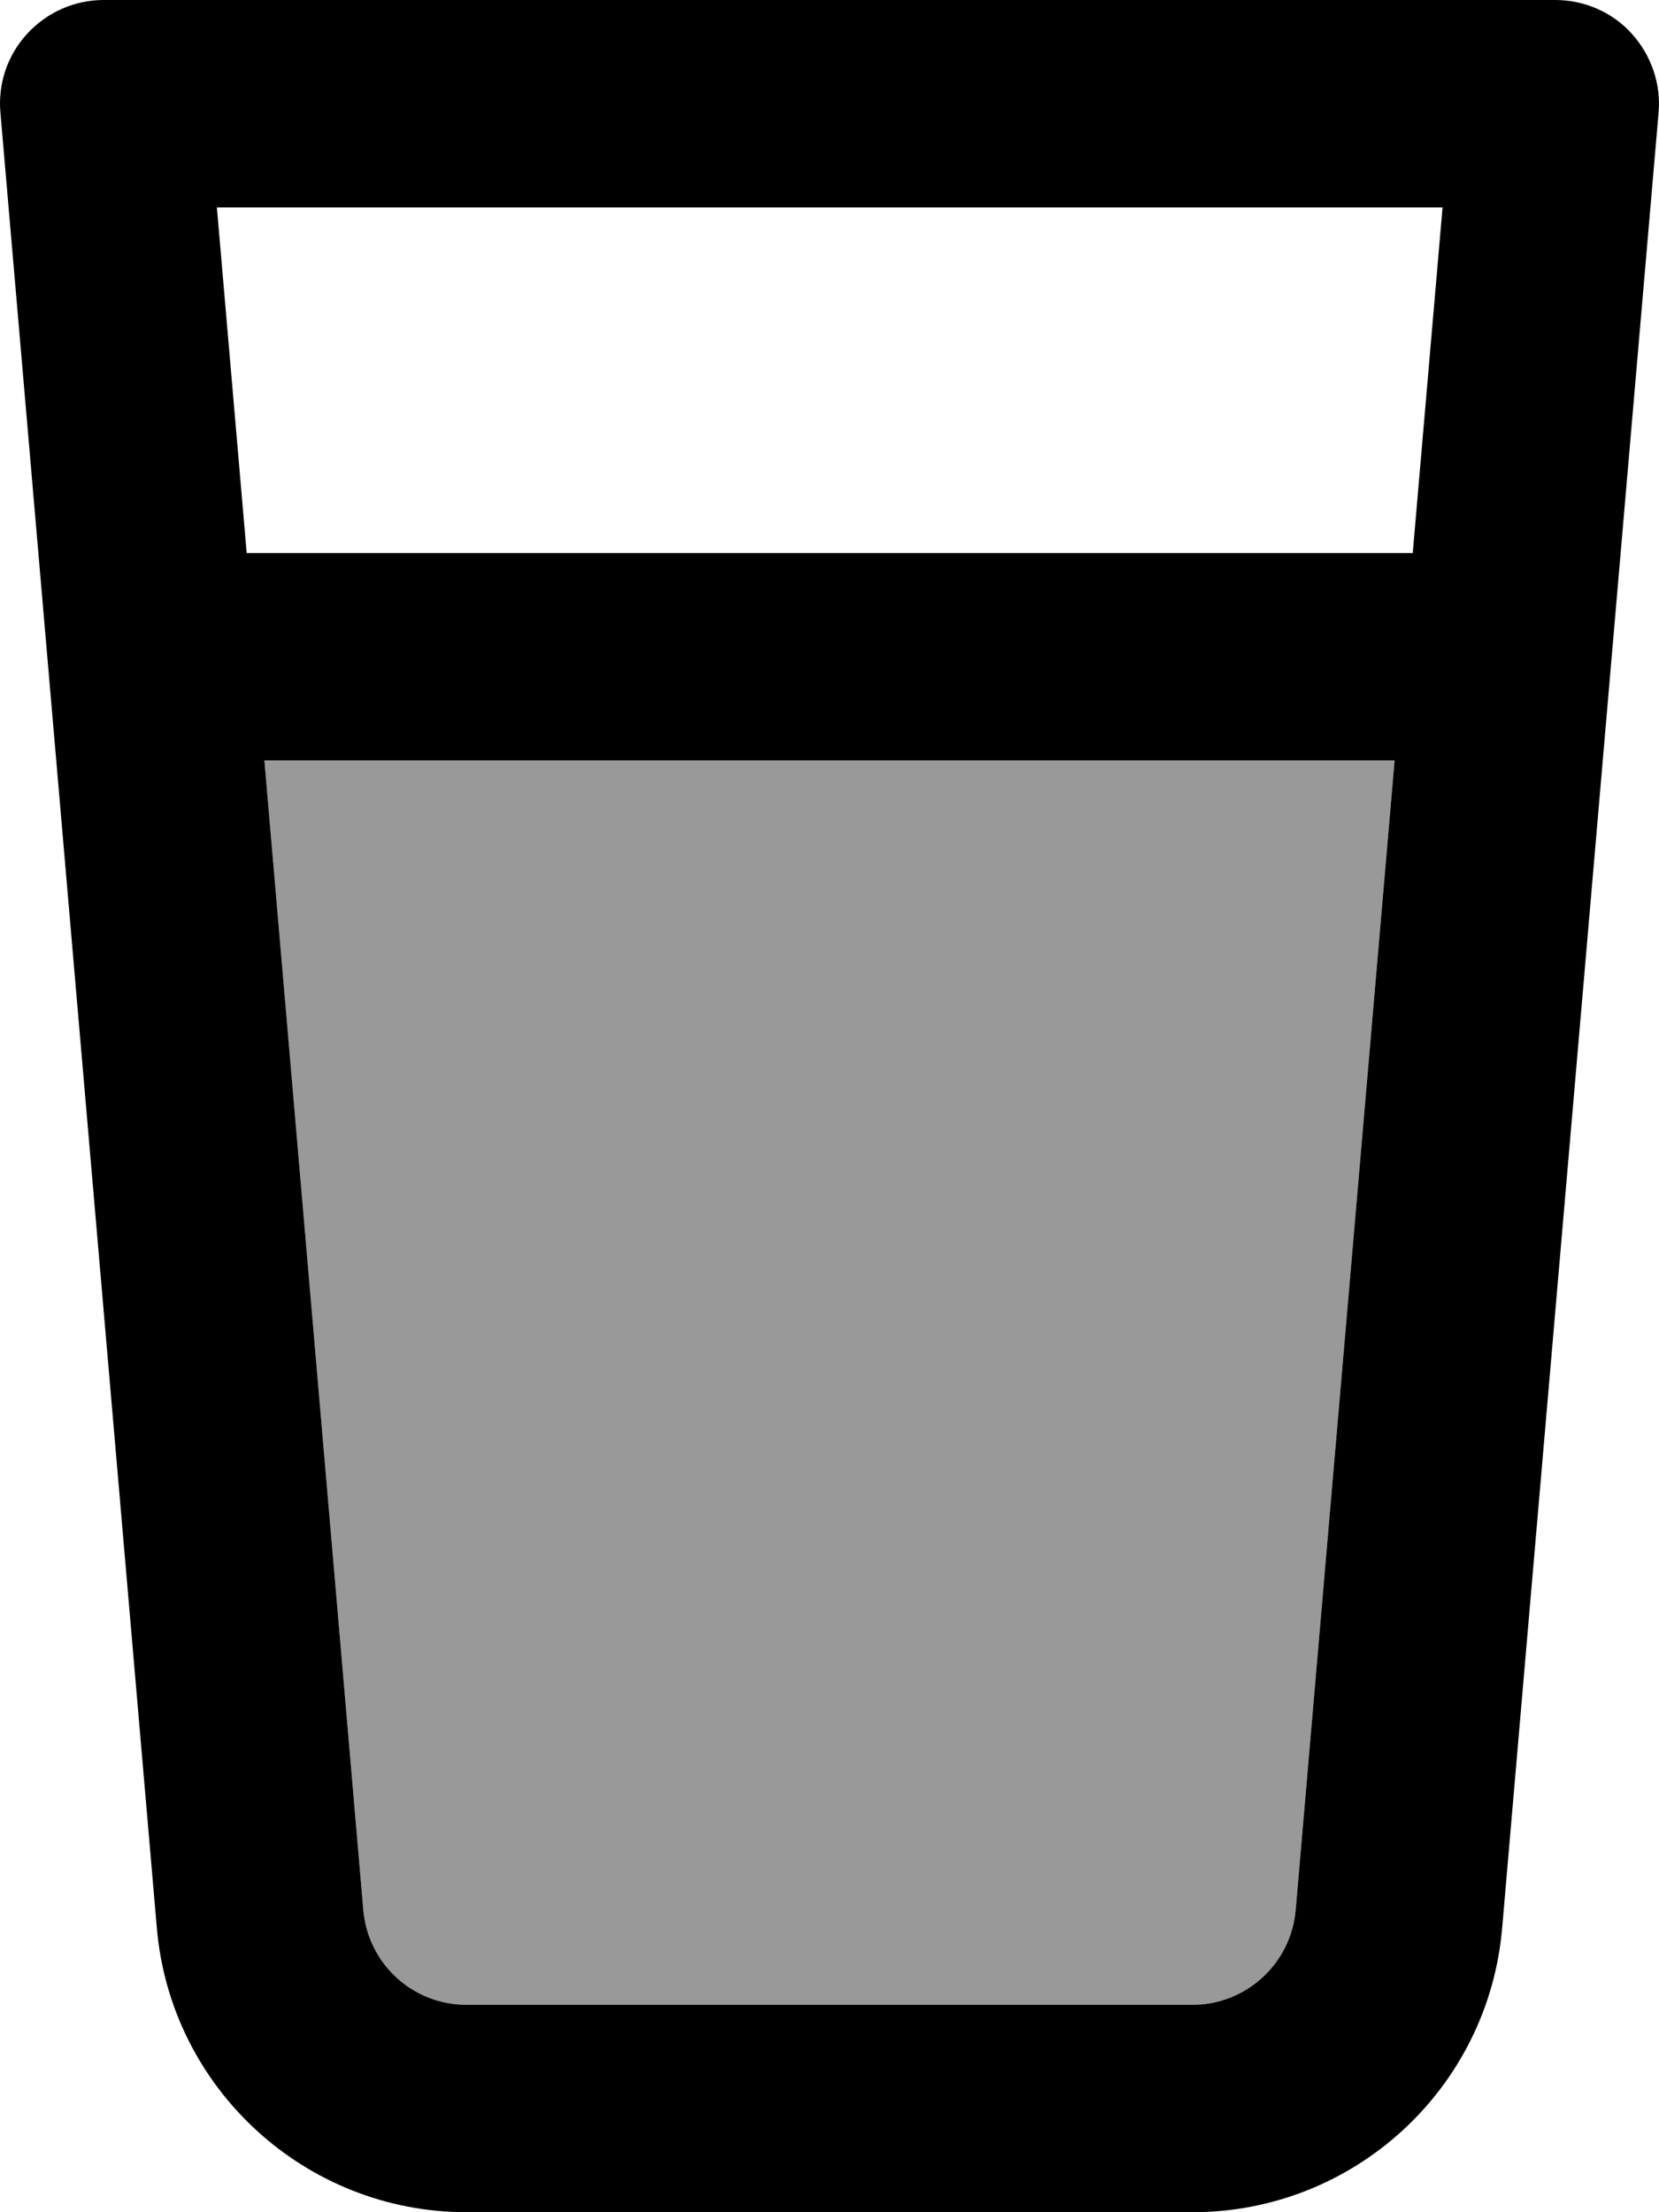 <svg fill="currentColor" xmlns="http://www.w3.org/2000/svg" viewBox="0 0 384 512"><!--! Font Awesome Pro 7.1.0 by @fontawesome - https://fontawesome.com License - https://fontawesome.com/license (Commercial License) Copyright 2025 Fonticons, Inc. --><path opacity=".4" fill="currentColor" d="M61.2 176l261.6 0-22.9 266.1C298.8 454.5 288.4 464 276 464L108 464c-12.5 0-22.8-9.5-23.9-21.9L61.2 176z"/><path fill="currentColor" d="M24 0C17.3 0 10.9 2.8 6.3 7.8S-.5 19.4 .1 26.1L36.3 446.2C39.5 483.4 70.7 512 108 512L276 512c37.4 0 68.5-28.6 71.7-65.8L383.9 26.1c.6-6.7-1.7-13.3-6.2-18.3S366.7 0 360 0L24 0zM57.1 128l-6.9-80 283.7 0-6.9 80-269.9 0zm4.1 48l261.6 0-22.9 266.1C298.8 454.5 288.4 464 276 464L108 464c-12.5 0-22.8-9.5-23.9-21.9L61.2 176z"/></svg>